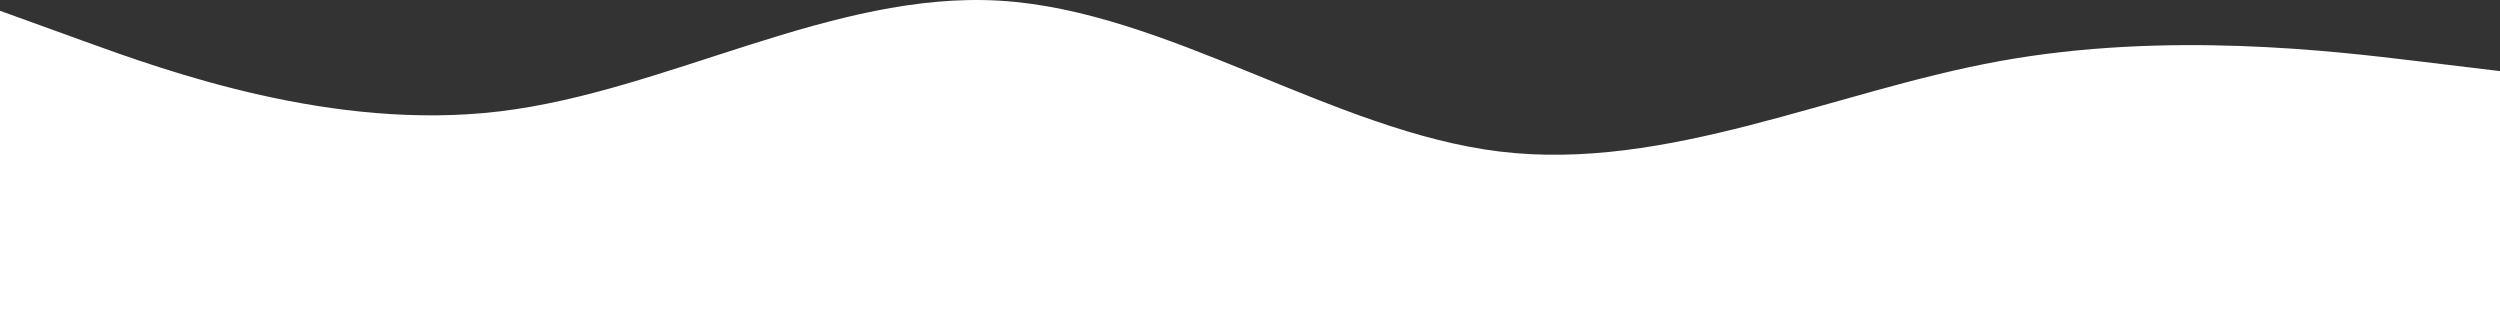 <svg width="960" height="120" viewBox="0 0 960 120" fill="none" xmlns="http://www.w3.org/2000/svg">
<rect x="0" y="0" width="960" height="120" fill="#333333" stroke="none"/>
<path fill-rule="evenodd" clip-rule="evenodd" d="M0 4.133L32 15.72C64 27.306 128 50.48 192 42.755C256 35.031 320 -3.592 384 0.271C448 4.133 512 50.48 576 58.204C640 65.929 704 35.031 768 23.444C832 11.857 896 19.582 928 23.444L960 27.306V120H928C896 120 832 120 768 120C704 120 640 120 576 120C512 120 448 120 384 120C320 120 256 120 192 120C128 120 64 120 32 120H0V4.133Z" fill="white"/>
</svg>

